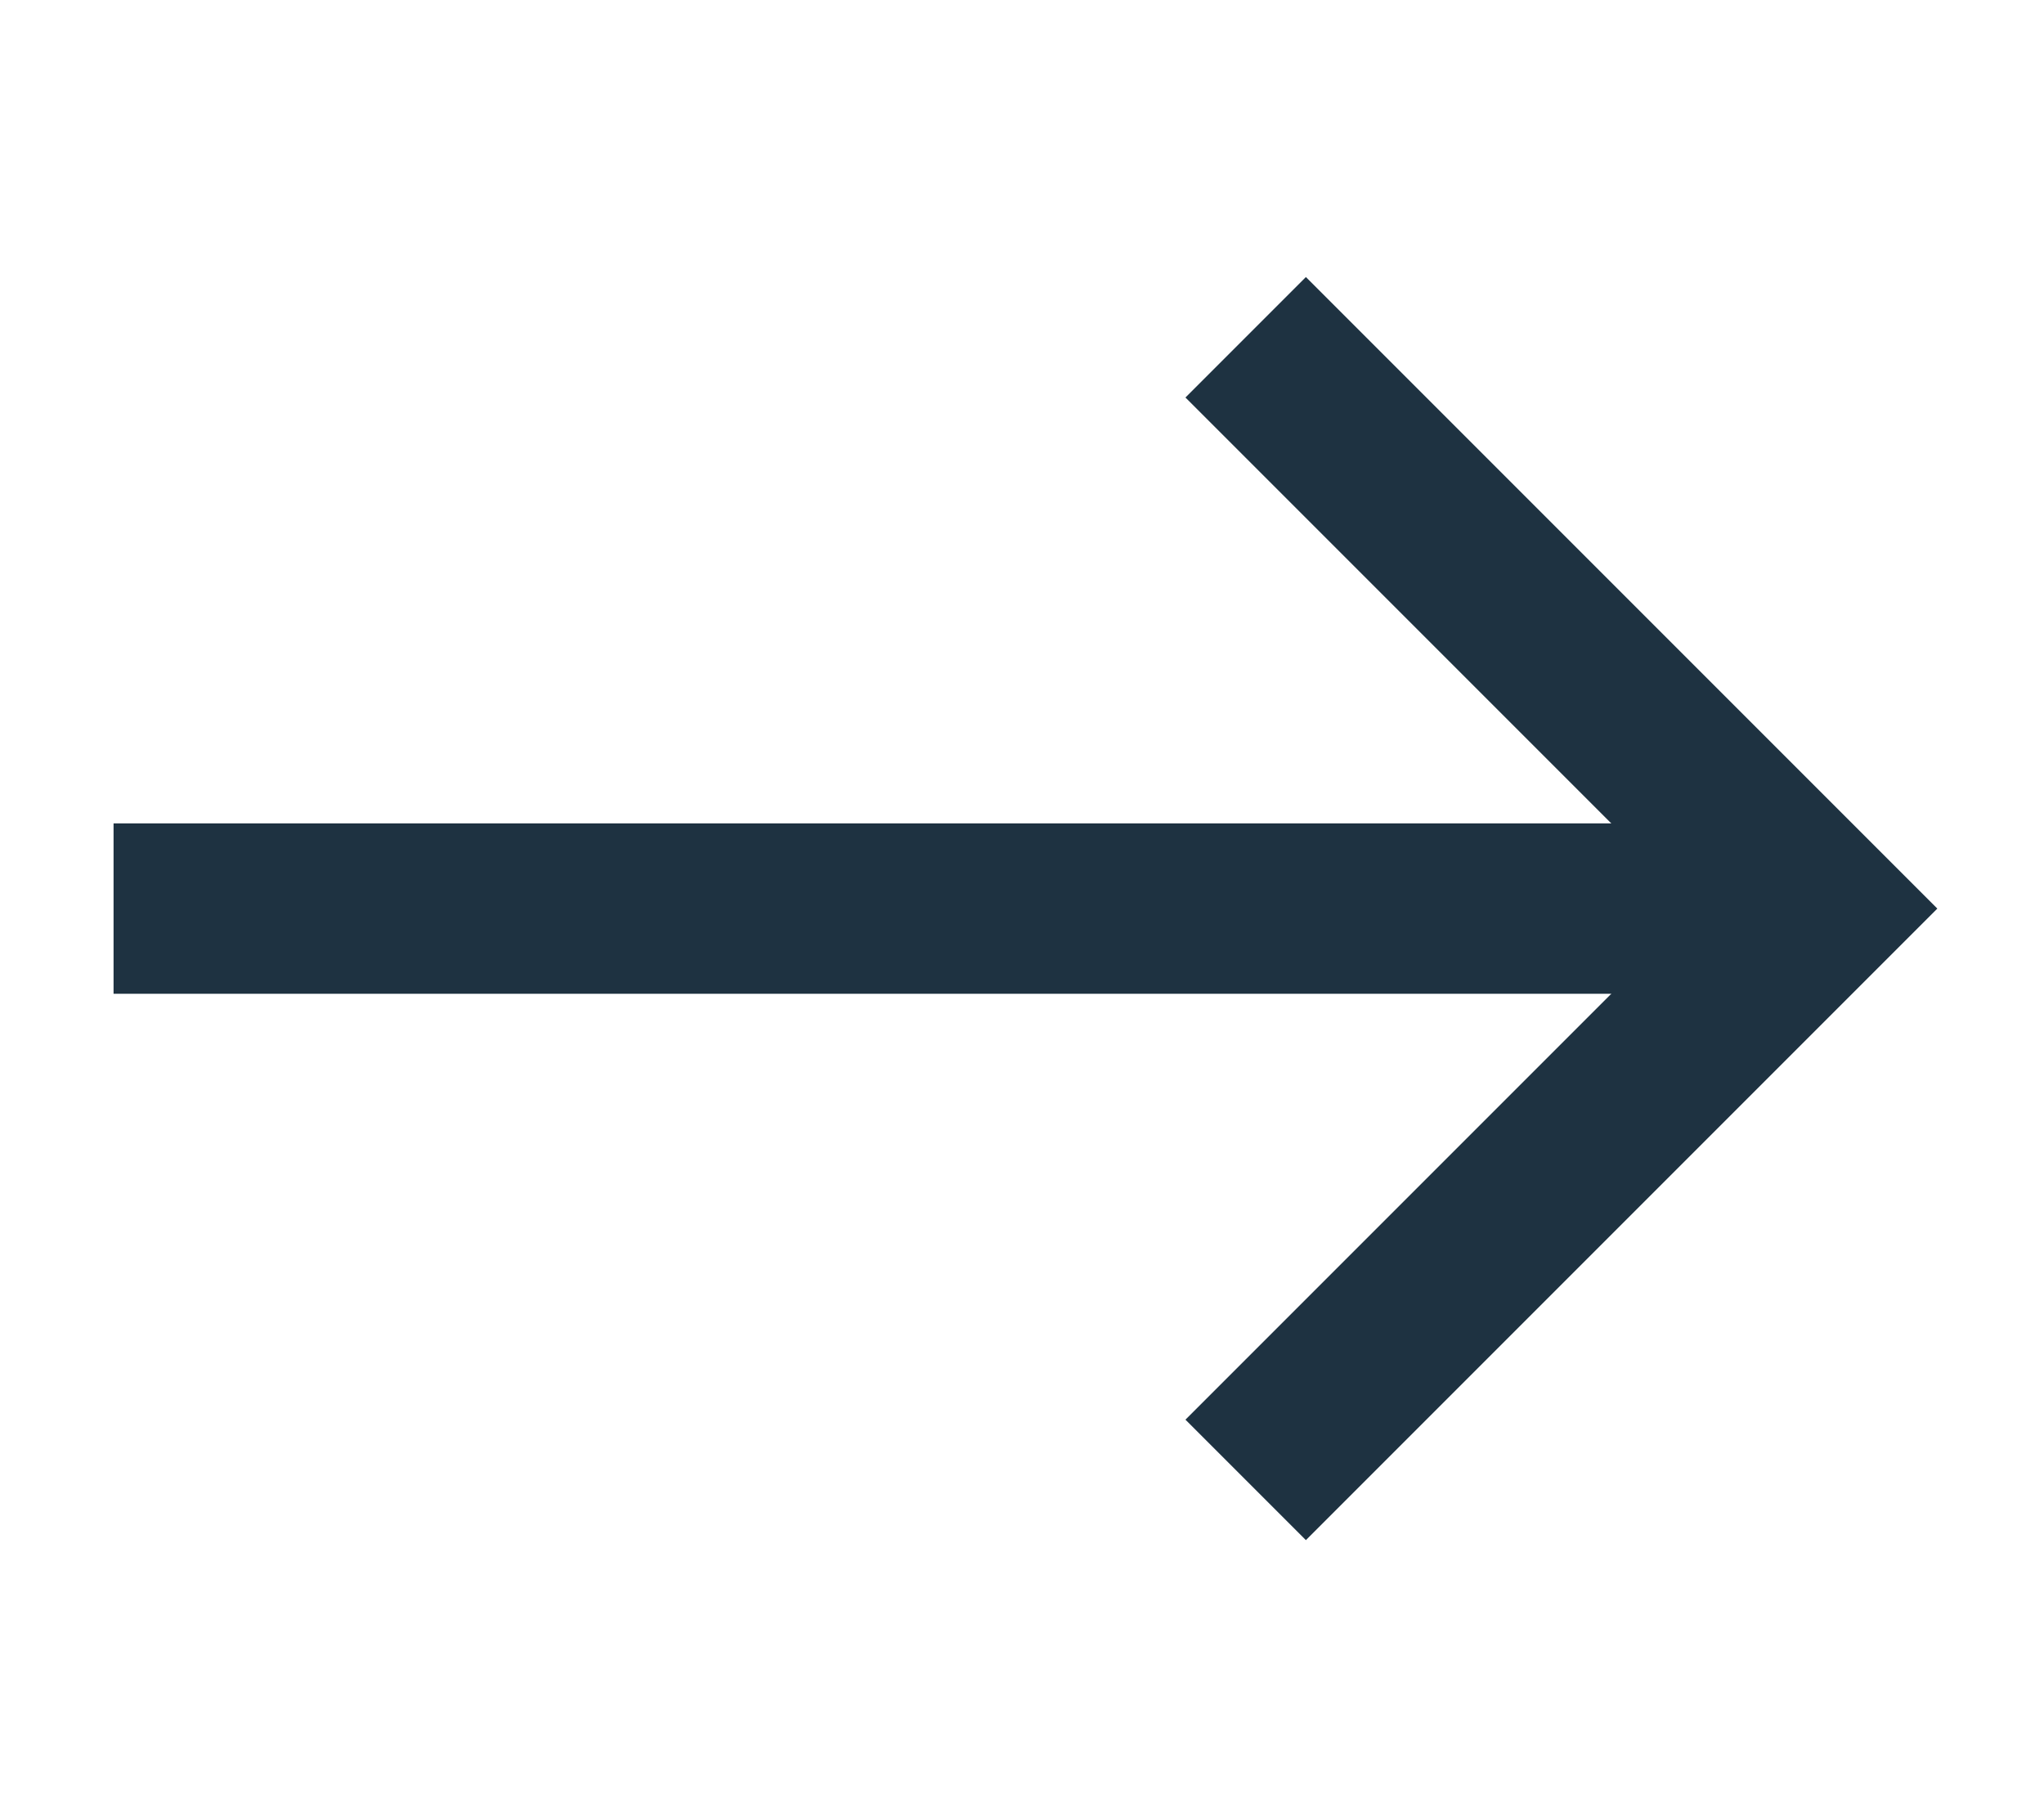<svg width="18" height="16" viewBox="0 0 18 16" fill="none" xmlns="http://www.w3.org/2000/svg">
<path d="M1 8L16 8" stroke="#1E3241" stroke-width="1.5"/>
<path d="M11.5 3.5L16 8L11.5 12.5" stroke="#1E3241" stroke-width="1.5" stroke-linecap="square"/>
</svg>
